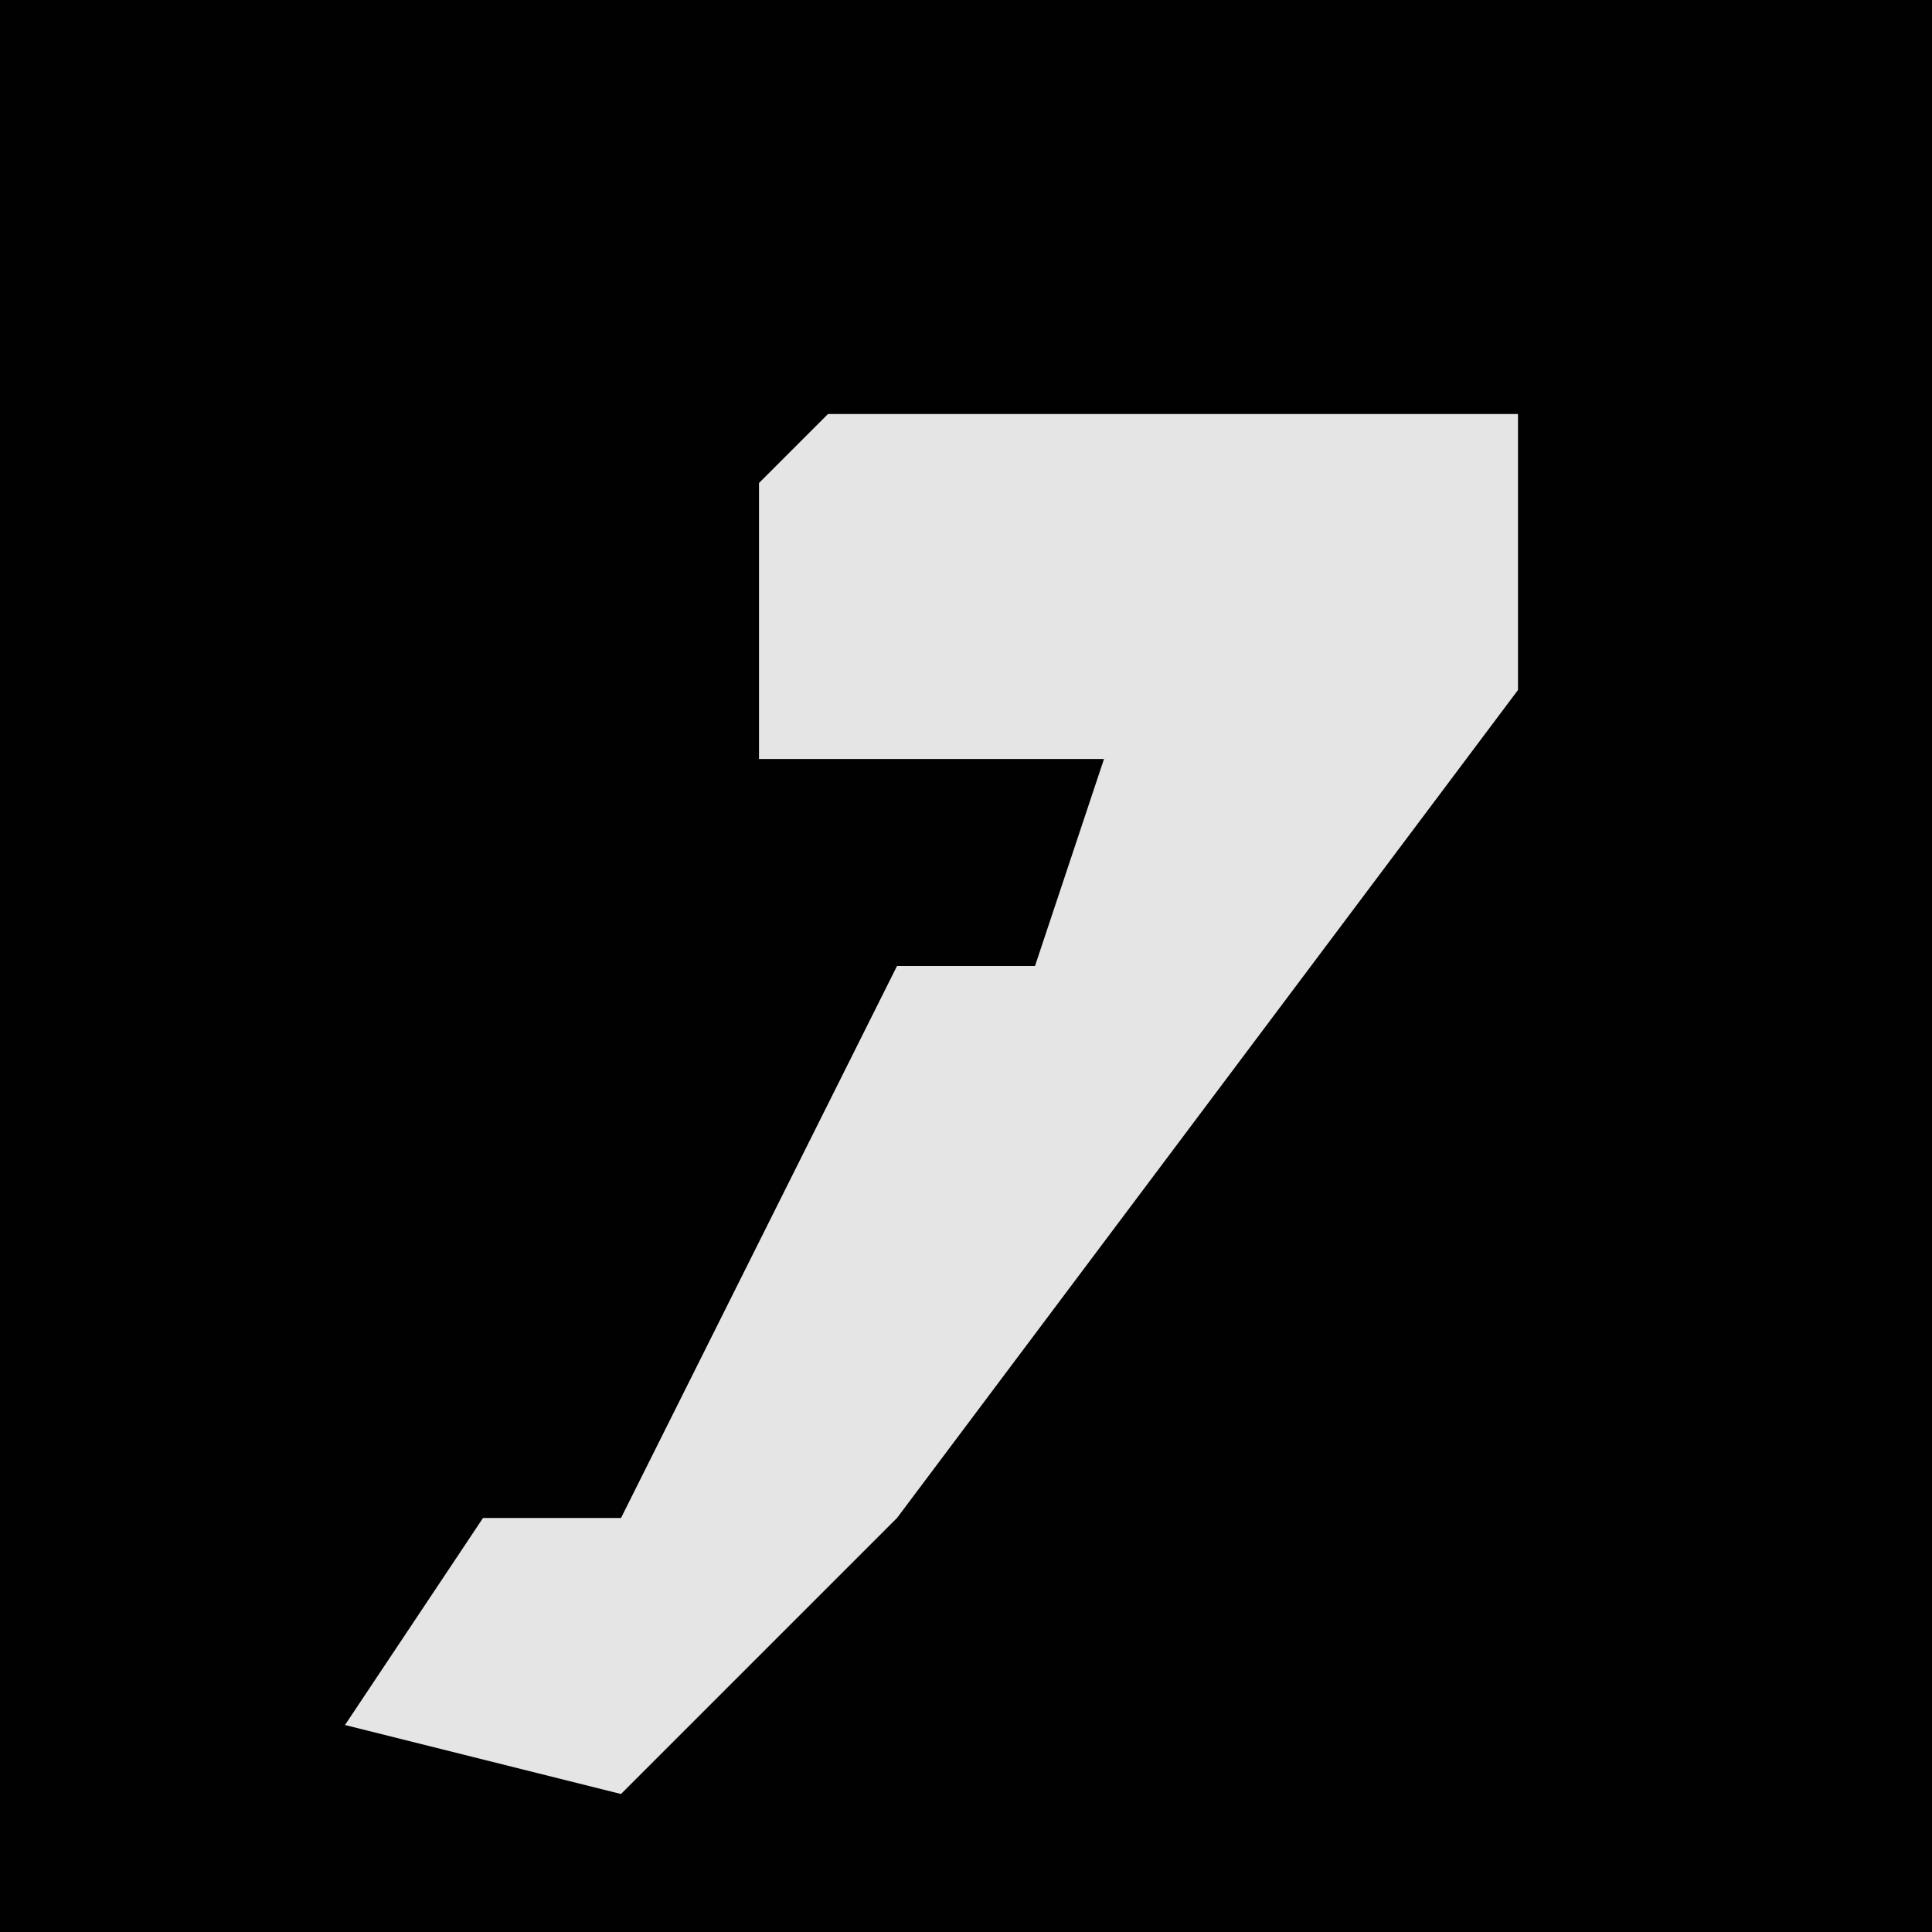 <?xml version="1.0" encoding="UTF-8"?>
<svg version="1.1" xmlns="http://www.w3.org/2000/svg" width="28" height="28">
<path d="M0,0 L28,0 L28,28 L0,28 Z " fill="#010101" transform="translate(0,0)"/>
<path d="M0,0 L10,0 L10,4 L1,16 L-3,20 L-7,19 L-5,16 L-3,16 L-1,12 L1,8 L3,8 L4,5 L-1,5 L-1,1 Z " fill="#E5E5E5" transform="translate(12,6)"/>
</svg>
